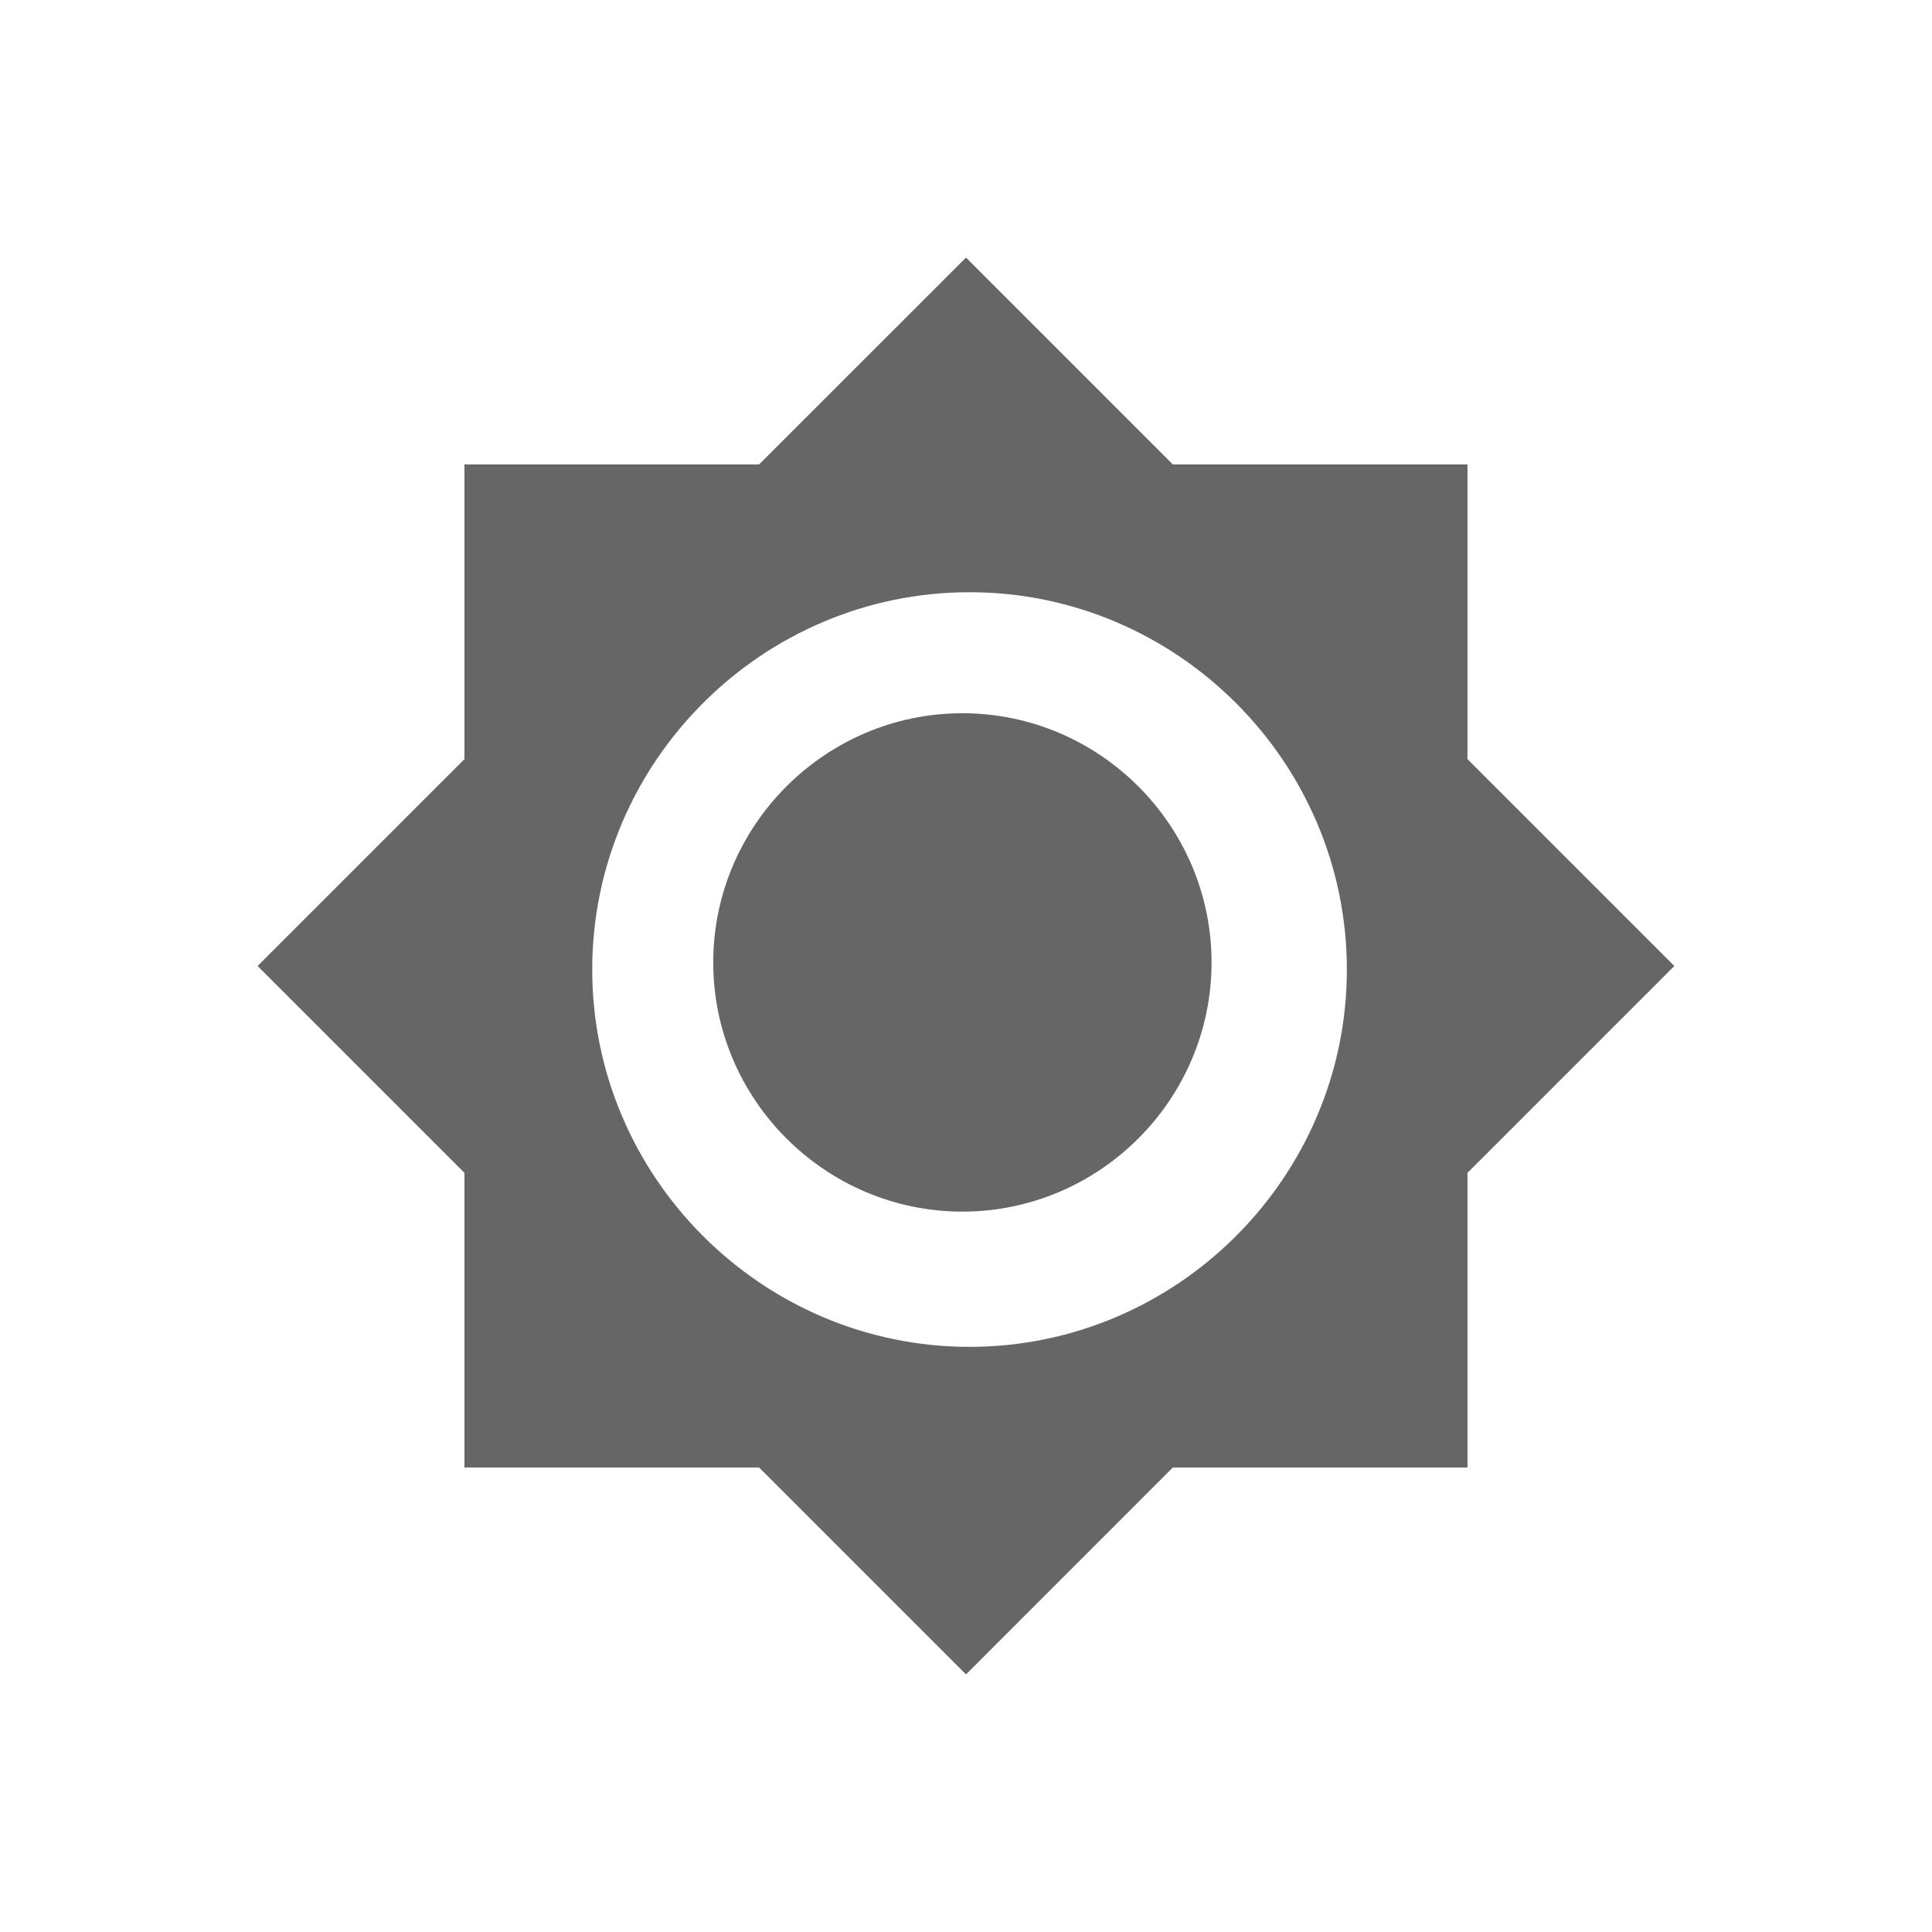 <svg xmlns="http://www.w3.org/2000/svg" xmlns:xlink="http://www.w3.org/1999/xlink" preserveAspectRatio="xMidYMid" width="30" height="30" viewBox="0 0 30 30">
  <defs>
    <style>
      .cls-1 {
        fill: #666666;
        fill-rule: evenodd;
      }
    </style>
  </defs>
  <g id="artboard-1">
    <path d="M22.787,11.788 L22.787,7.212 L18.212,7.212 L15.000,4.000 L11.787,7.212 L7.212,7.212 L7.212,11.788 L4.000,15.000 L7.212,18.212 L7.212,22.787 L11.787,22.787 L15.000,26.000 L18.212,22.787 L22.787,22.787 L22.787,18.212 L25.999,15.000 L22.787,11.788 L22.787,11.788 L22.787,11.788 L22.787,11.788 ZM15.055,20.914 C11.832,20.914 9.196,18.278 9.196,15.055 C9.196,11.833 11.832,9.196 15.055,9.196 C18.277,9.196 20.914,11.833 20.914,15.055 C20.914,18.278 18.277,20.914 15.055,20.914 L15.055,20.914 L15.055,20.914 L15.055,20.914 ZM14.944,11.075 C12.816,11.075 11.075,12.816 11.075,14.945 C11.075,17.073 12.816,18.814 14.944,18.814 C17.072,18.814 18.813,17.073 18.813,14.945 C18.813,12.816 17.072,11.075 14.944,11.075 L14.944,11.075 L14.944,11.075 L14.944,11.075 Z" class="cls-1"/>
  </g>
</svg>
